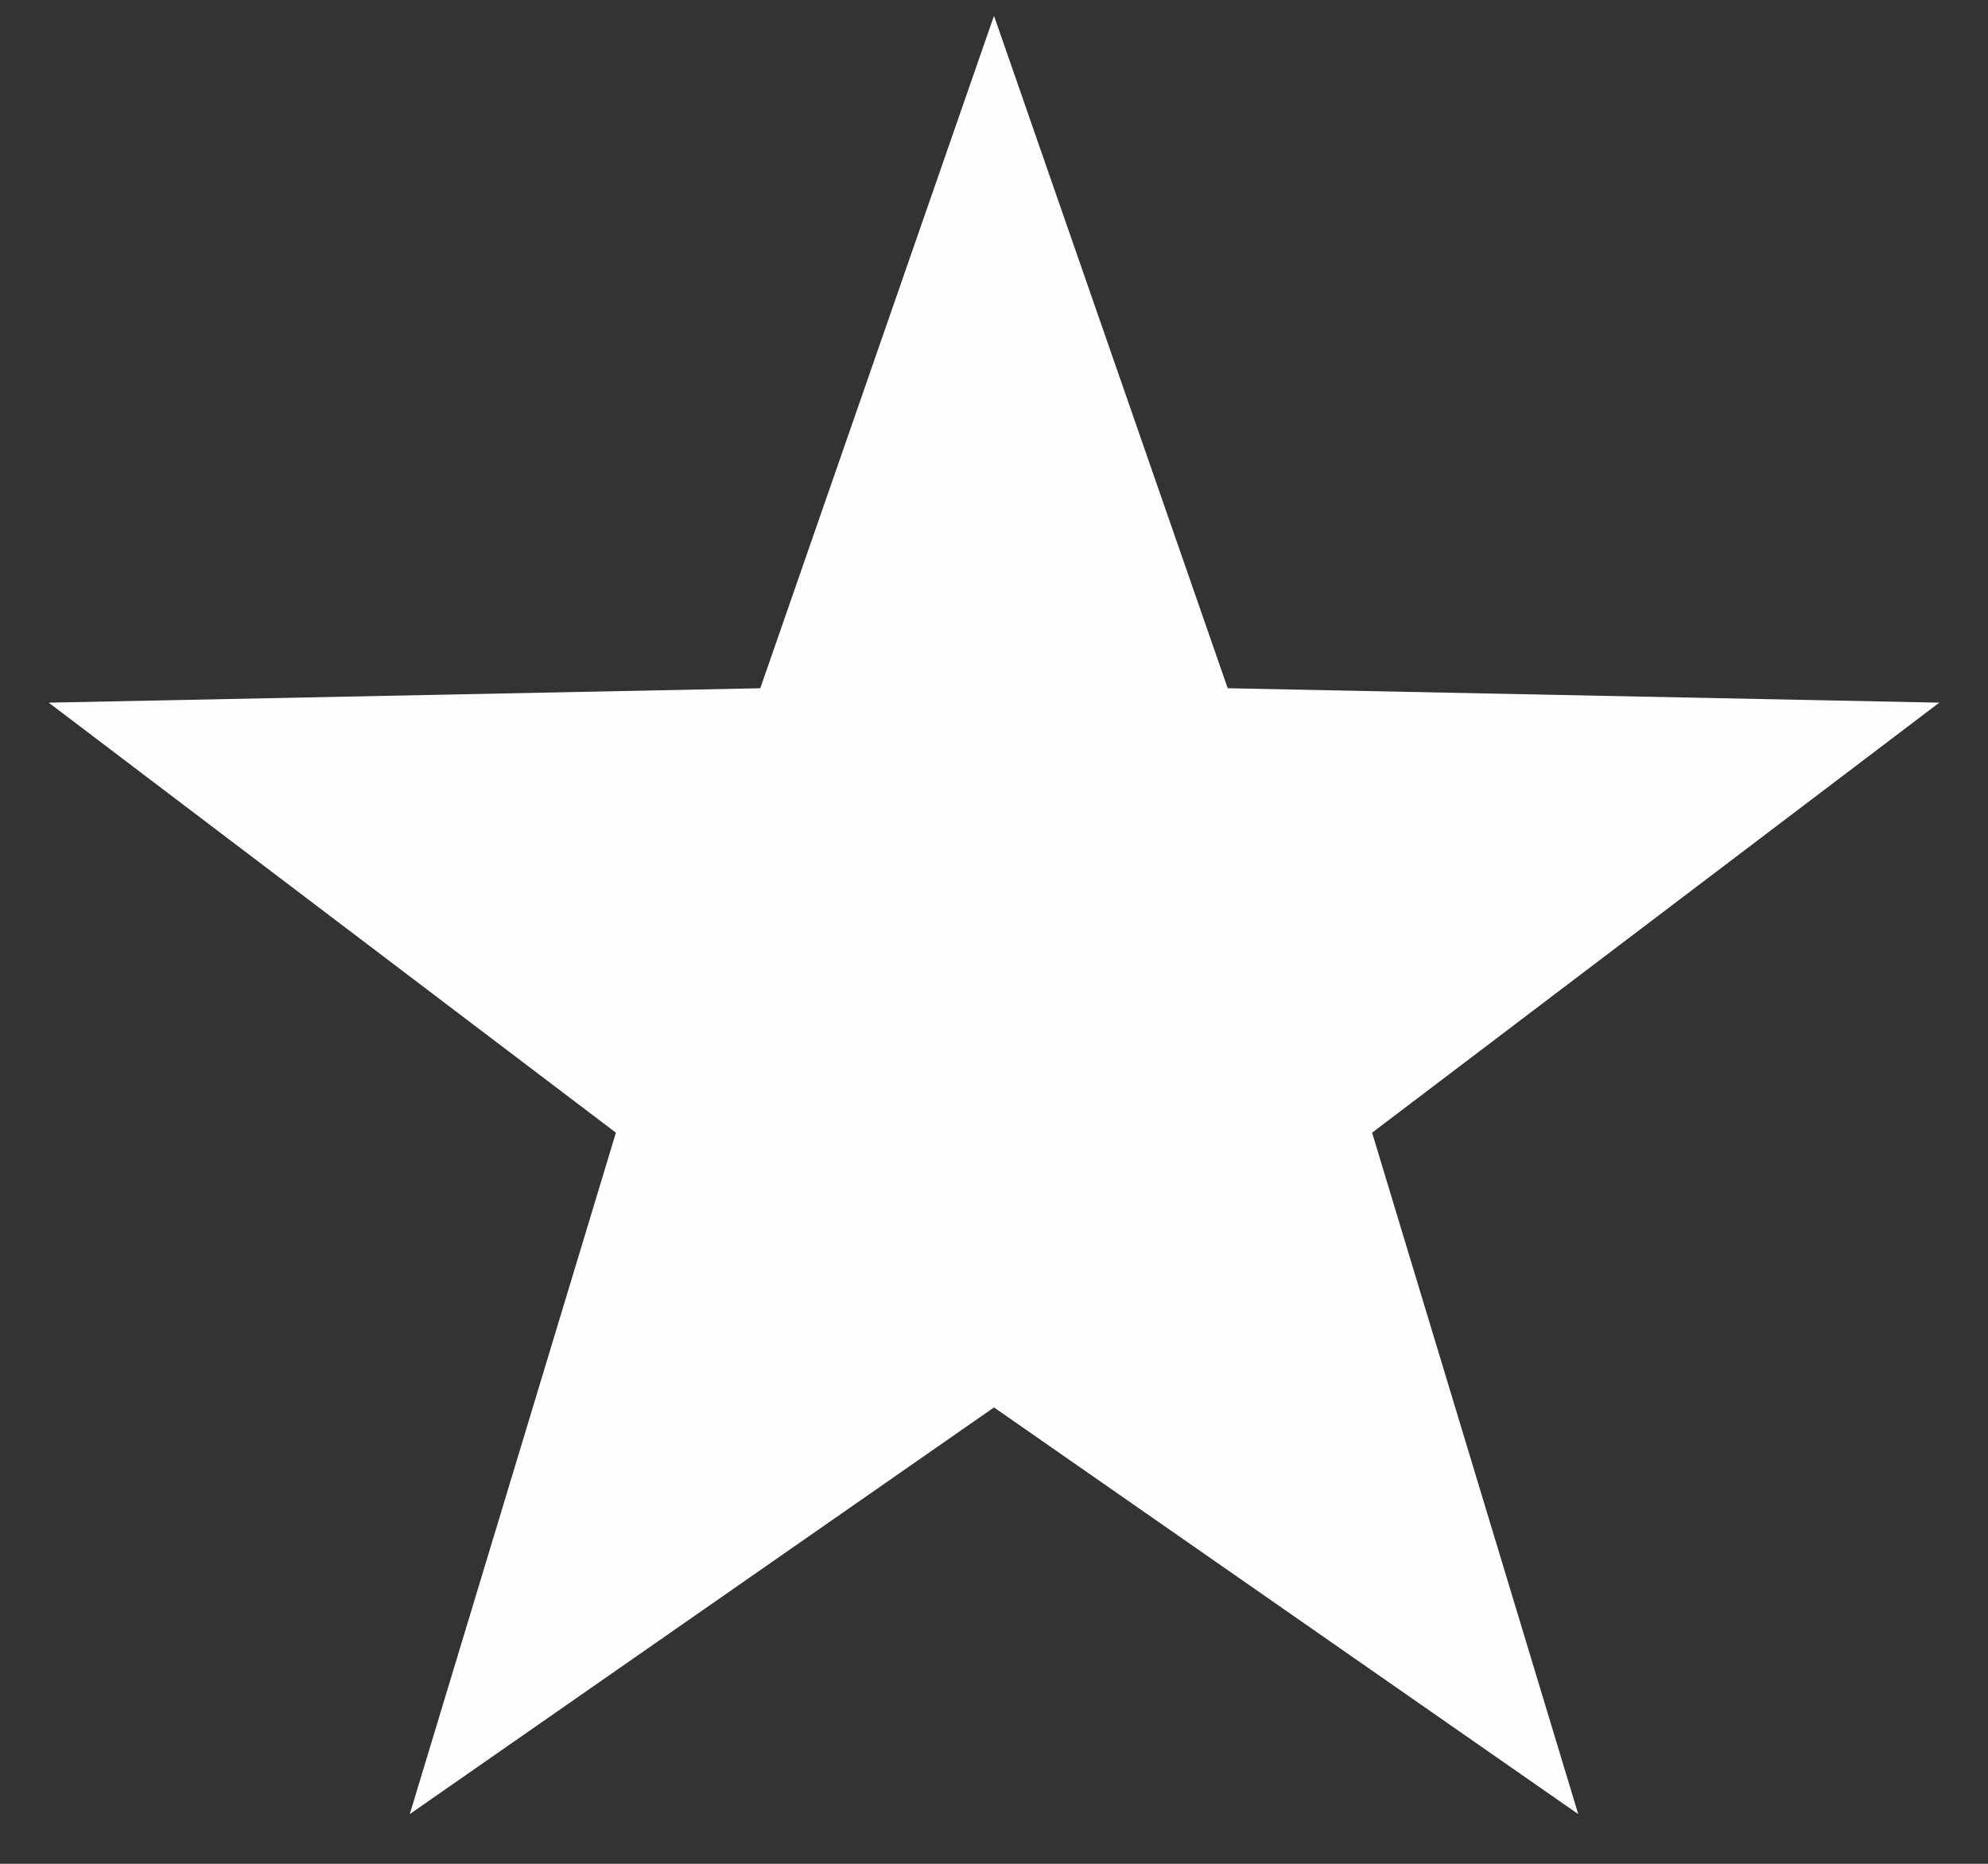 <svg width="16" height="15" viewBox="0 0 16 15" fill="none" xmlns="http://www.w3.org/2000/svg">
<rect x="0" y="0" width="16" height="15" fill="#333333" stroke="none"/>
<path d="M8 0.127L9.881 5.539L15.608 5.655L11.043 9.116L12.702 14.6L8 11.327L3.298 14.6L4.957 9.116L0.392 5.655L6.119 5.539L8 0.127Z" fill="#FEFEFC"/>
</svg>

